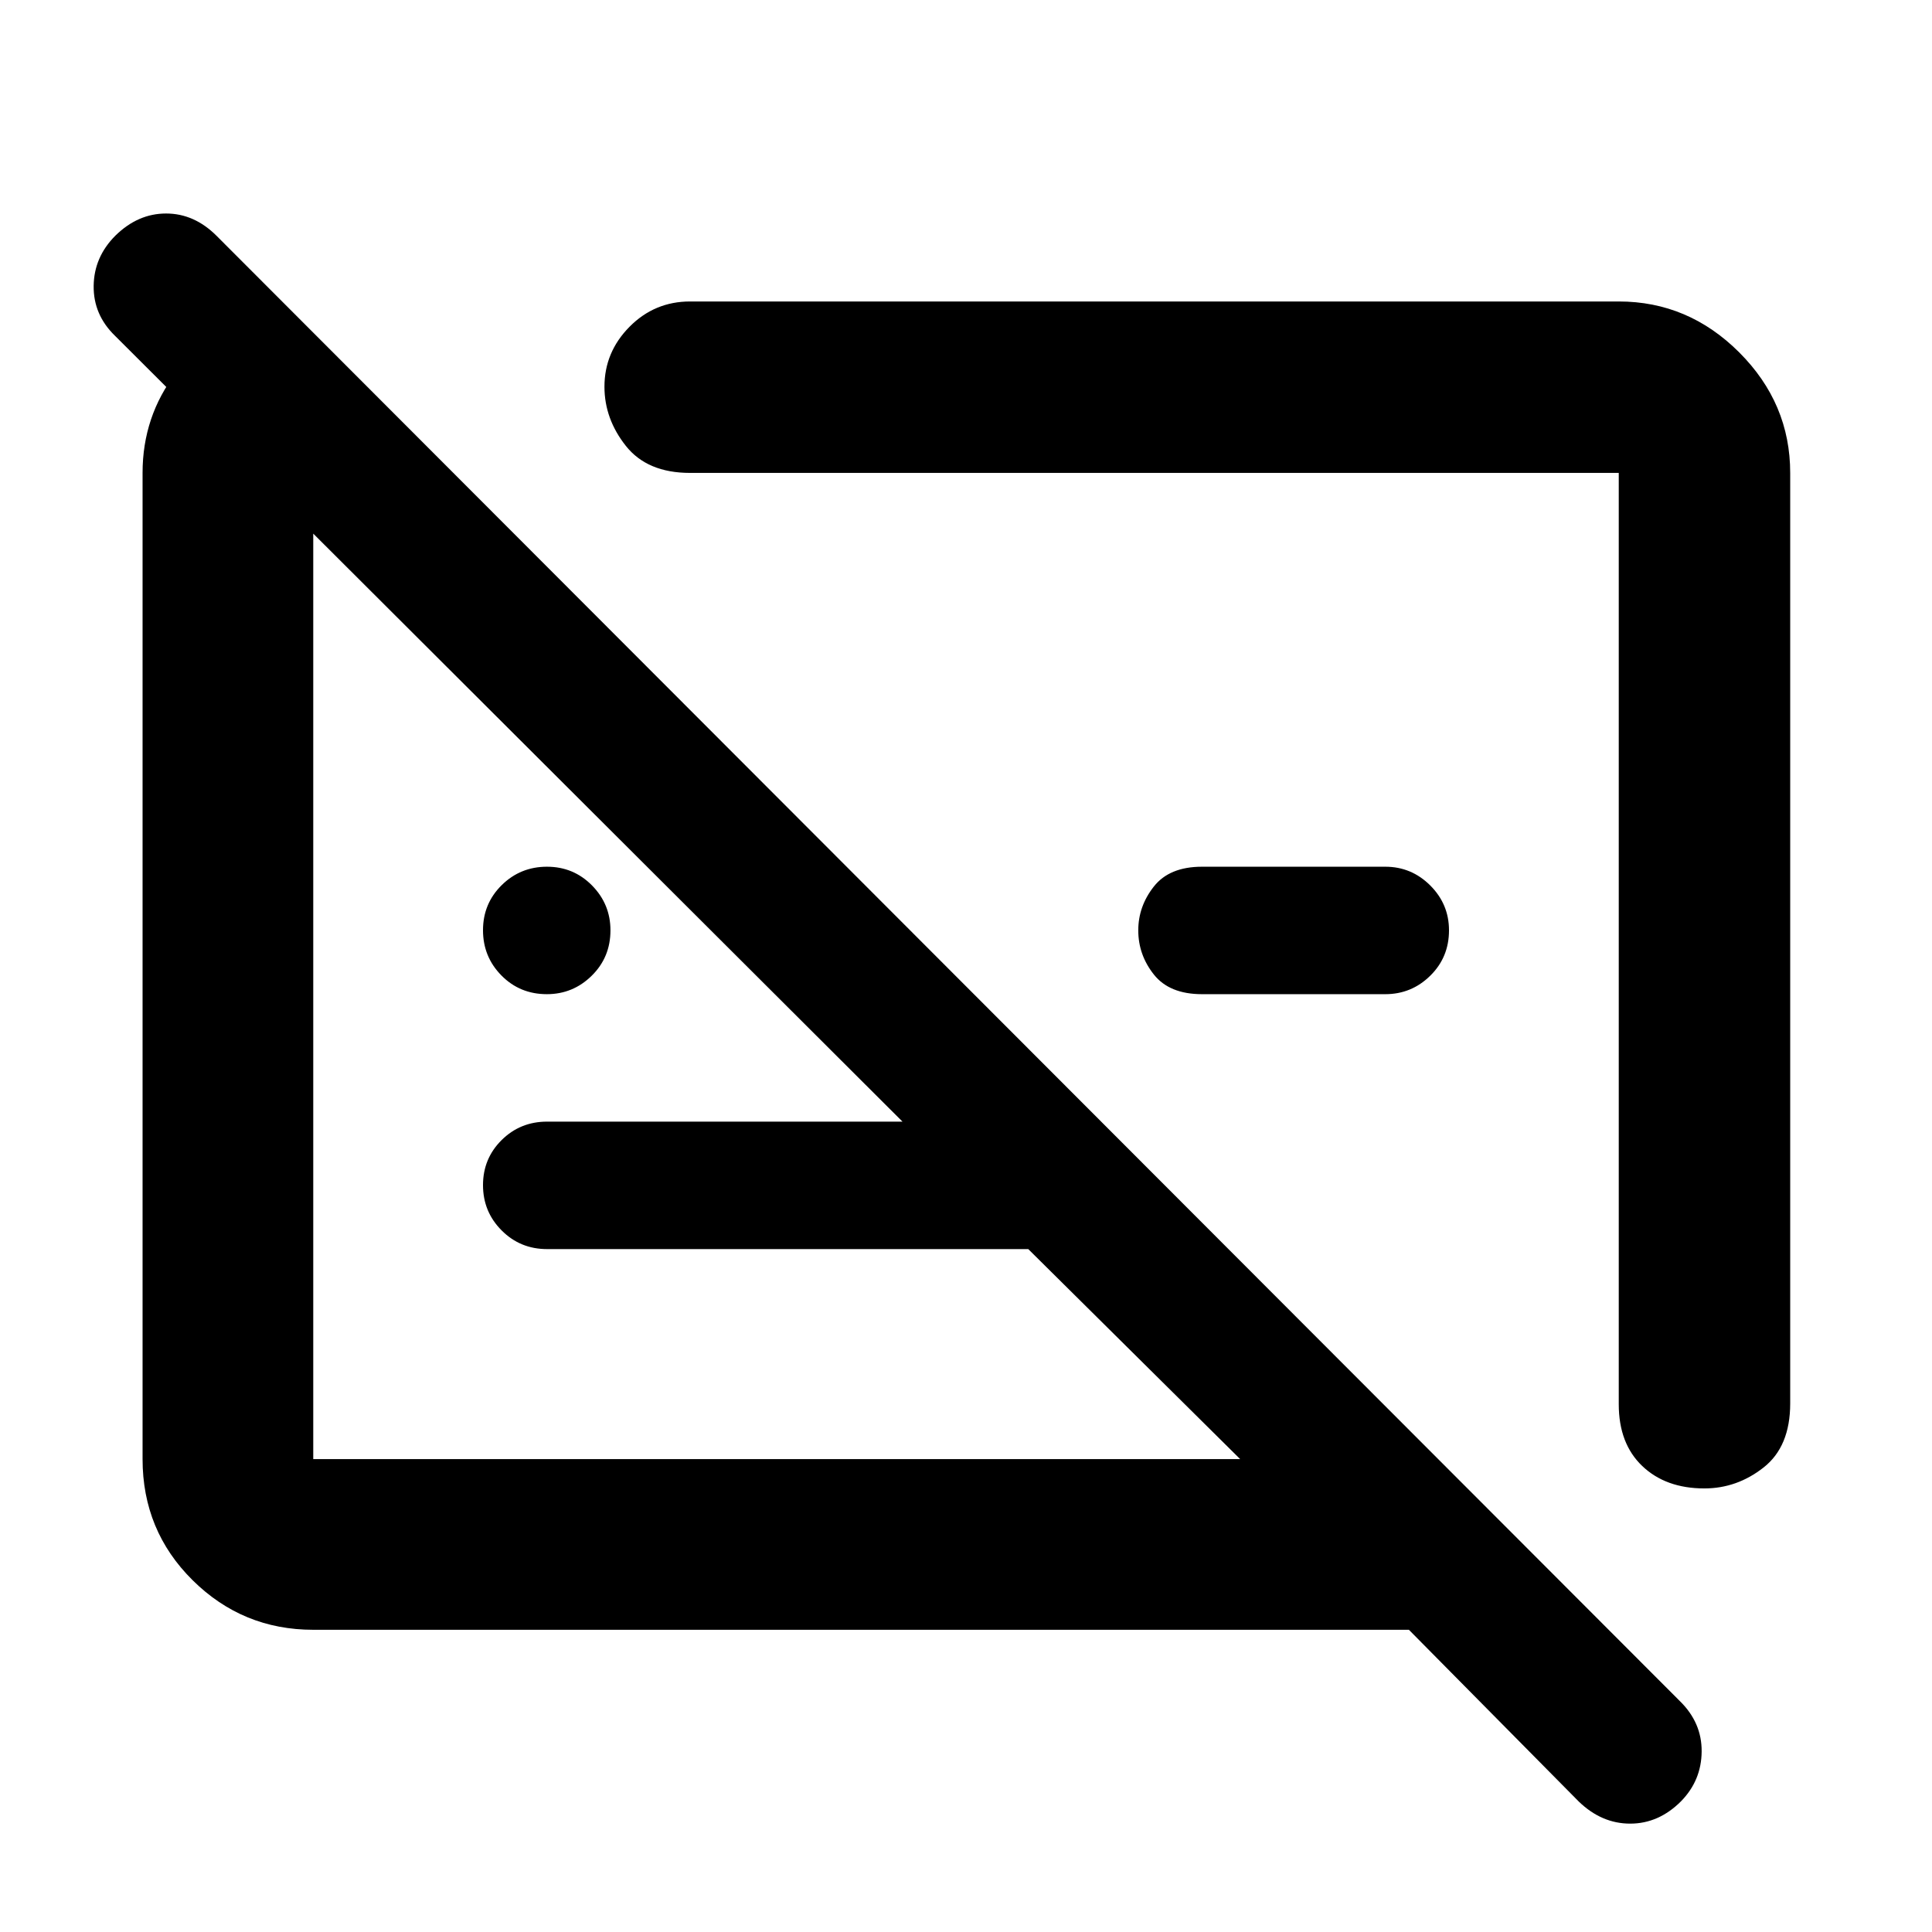 <svg xmlns="http://www.w3.org/2000/svg" height="40" viewBox="0 -960 960 960" width="40"><path d="M155.65-150.17q-35.06 0-59.94-24.63-24.87-24.62-24.87-60.19v-490.02q0-28.08 16.69-49.85 16.68-21.78 41.74-29.13h16.67l78.97 78.98h-69.26v490.02h460.57L510.94-339.33H271.83q-13.33 0-22.58-9.29-9.25-9.28-9.25-22.5 0-13.21 9.25-22.38 9.25-9.17 22.58-9.17h176.61L57.18-793.11q-10.82-10.48-10.64-24.84.18-14.35 10.81-24.98 11.18-10.98 25.17-10.98 13.99 0 25.07 11.07l727.12 728.1q10.95 10.7 10.83 25.06-.11 14.36-10.24 24.72-11.09 11.11-25.27 11.11-14.19 0-25.55-10.98l-84.4-85.34H155.65Zm733.89-574.84v462.36q0 21.45-13.23 31.84-13.22 10.4-29.42 10.4-19.18 0-30.86-11.13t-11.68-30.7v-462.77H342.92q-21.29 0-31.93-13.42t-10.64-29.4q0-17.21 12.45-29.79 12.45-12.58 30.12-12.58h461.43q34.55 0 59.87 25.31 25.32 25.32 25.32 59.88ZM688.35-466h-91.1q-16.16 0-23.9-9.76-7.75-9.77-7.75-21.95 0-11.96 7.75-21.79 7.74-9.83 23.9-9.83h91.1q13.01 0 22.33 9.31 9.32 9.3 9.32 22.3 0 13.39-9.32 22.55-9.32 9.17-22.33 9.17Zm-131.14-28.27Zm-170.38 28.78ZM271.72-466q-13.39 0-22.55-9.28-9.17-9.29-9.17-22.5 0-13.22 9.28-22.39 9.29-9.16 22.5-9.16 13.22 0 22.39 9.31 9.16 9.3 9.16 22.3 0 13.39-9.31 22.55-9.3 9.17-22.3 9.17Z"/></svg>